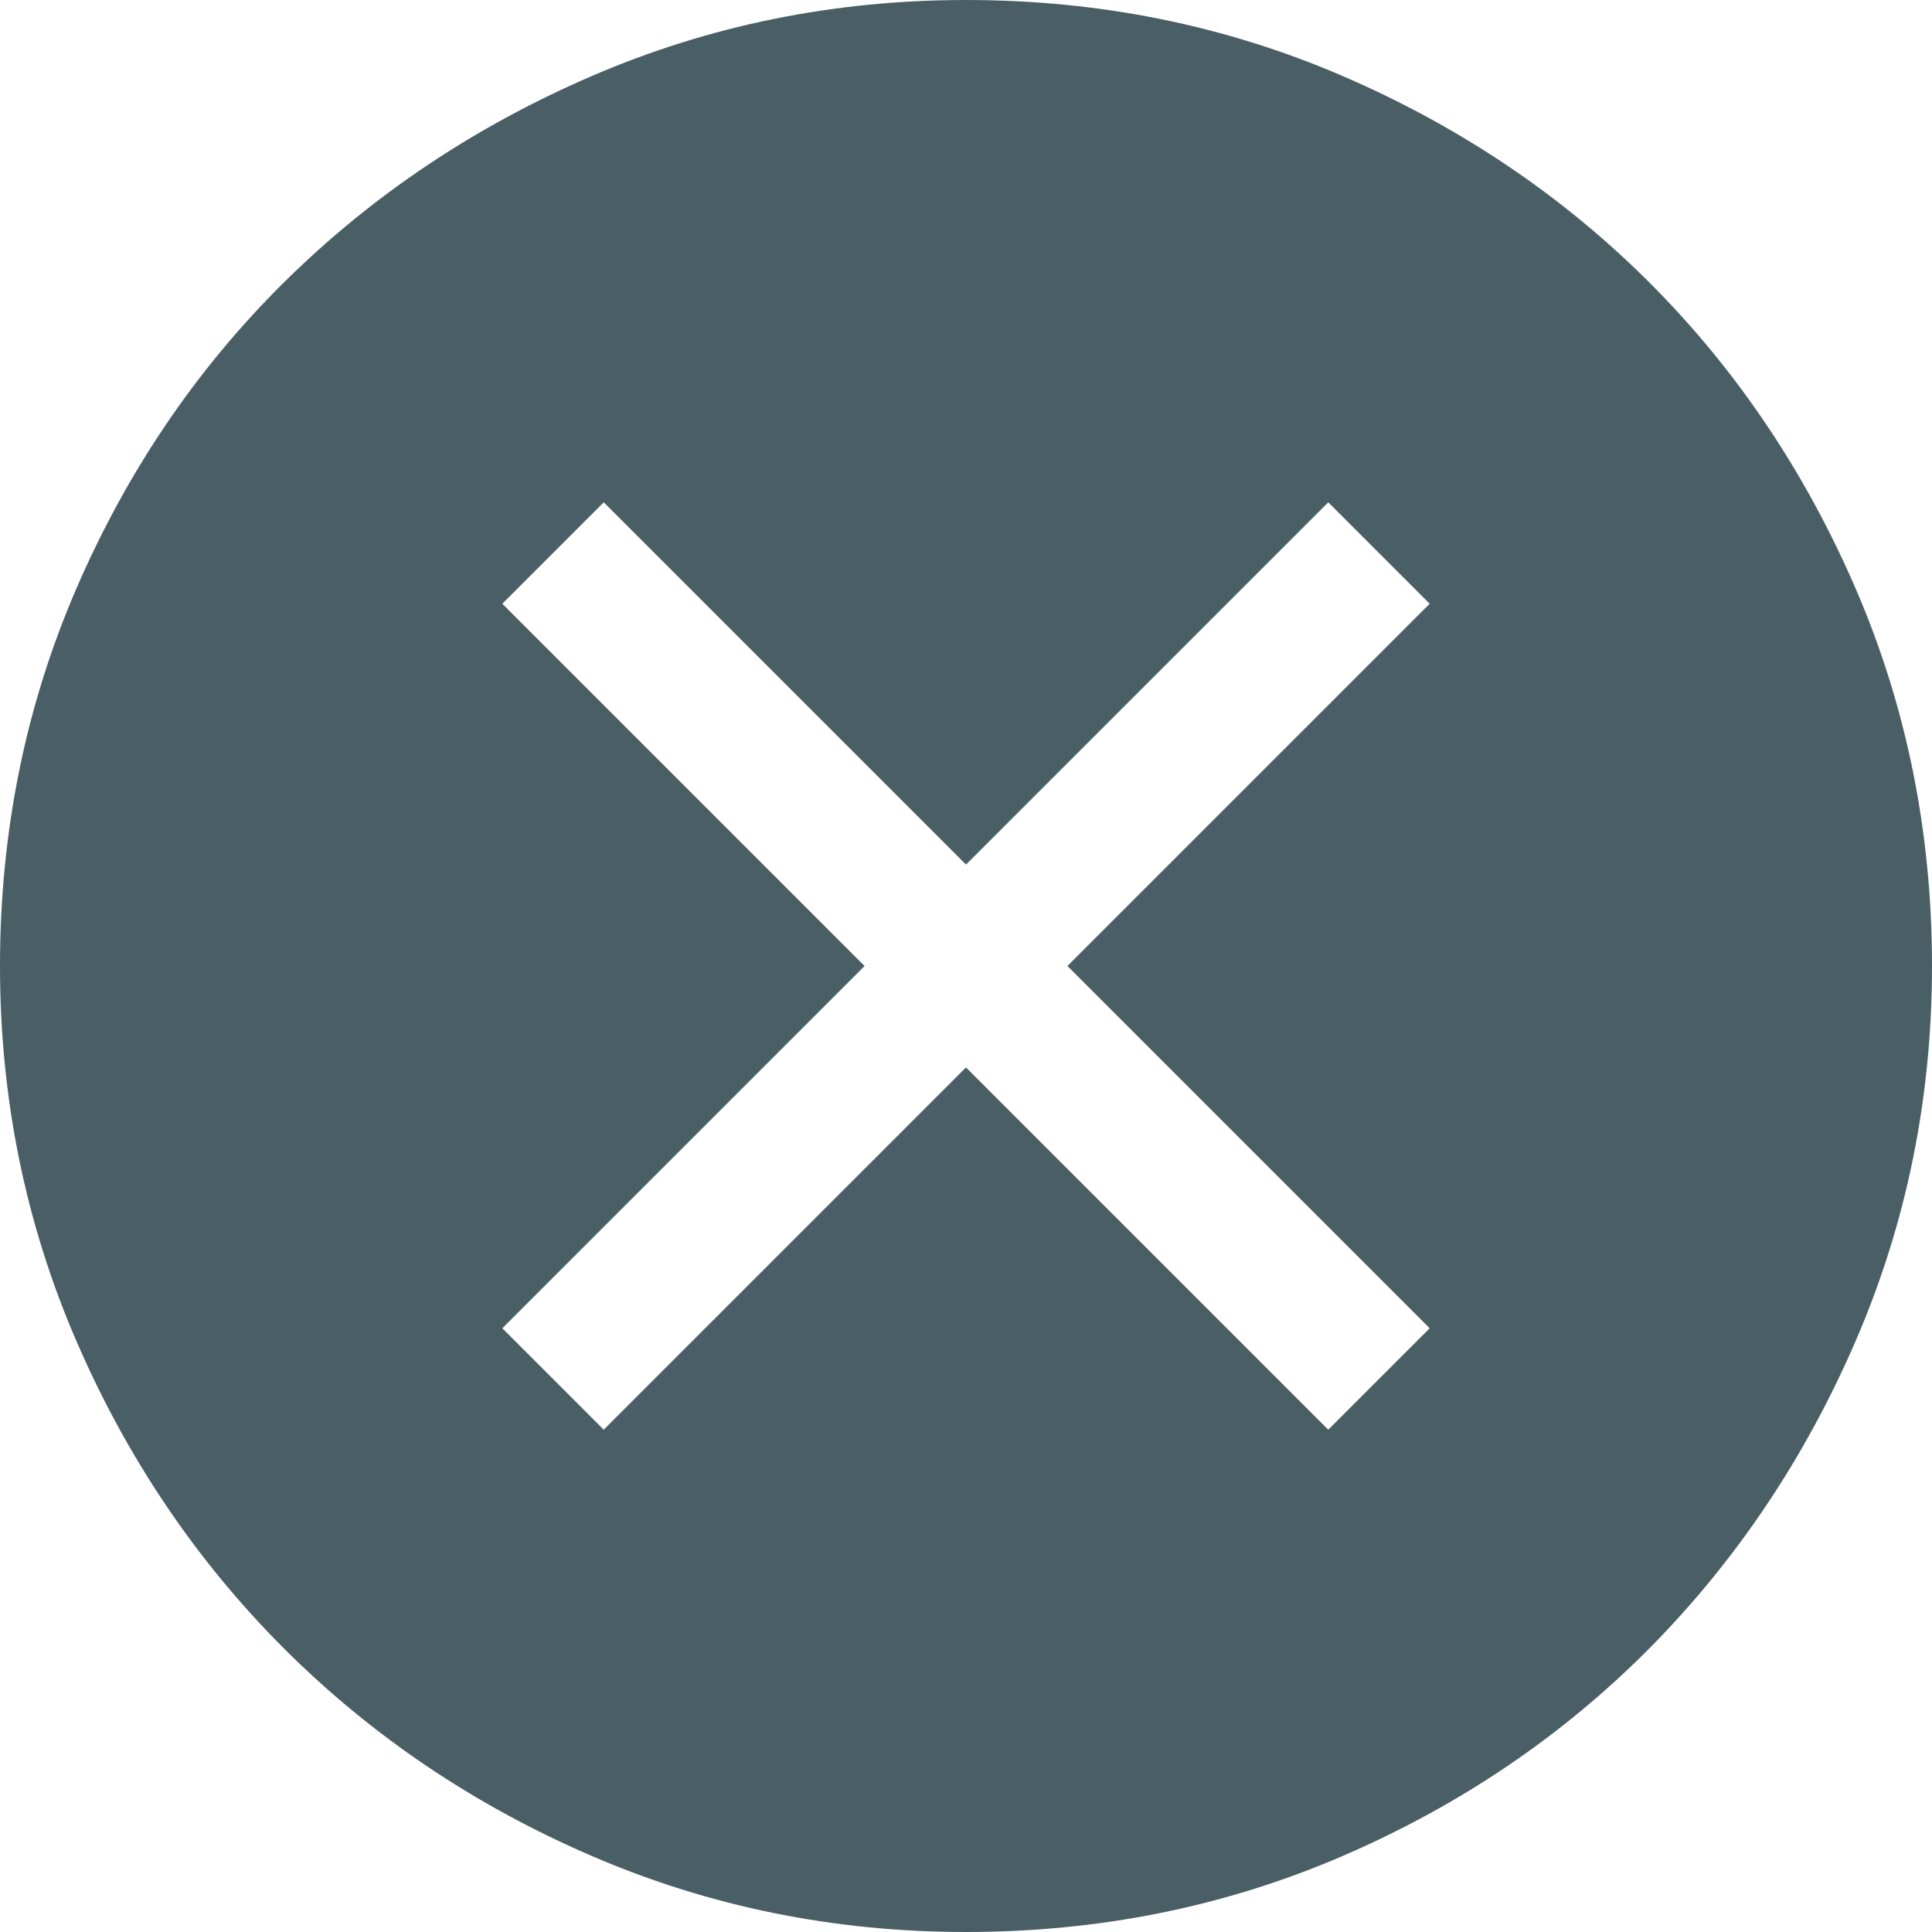 <svg width="30" height="30" viewBox="0 0 30 30" fill="none" xmlns="http://www.w3.org/2000/svg">
<path d="M9.375 22.2L15 16.575L20.625 22.2L22.2 20.625L16.575 15L22.2 9.375L20.625 7.8L15 13.425L9.375 7.8L7.8 9.375L13.425 15L7.8 20.625L9.375 22.2ZM15 30C12.95 30 11.012 29.606 9.188 28.819C7.362 28.031 5.769 26.956 4.406 25.594C3.044 24.231 1.969 22.637 1.181 20.812C0.394 18.988 0 17.05 0 15C0 12.925 0.394 10.975 1.181 9.15C1.969 7.325 3.044 5.737 4.406 4.388C5.769 3.038 7.362 1.969 9.188 1.181C11.012 0.394 12.95 0 15 0C17.075 0 19.025 0.394 20.85 1.181C22.675 1.969 24.262 3.038 25.613 4.388C26.962 5.737 28.031 7.325 28.819 9.15C29.606 10.975 30 12.925 30 15C30 17.05 29.606 18.988 28.819 20.812C28.031 22.637 26.962 24.231 25.613 25.594C24.262 26.956 22.675 28.031 20.85 28.819C19.025 29.606 17.075 30 15 30Z" fill="#4A5F65"/>
</svg>
